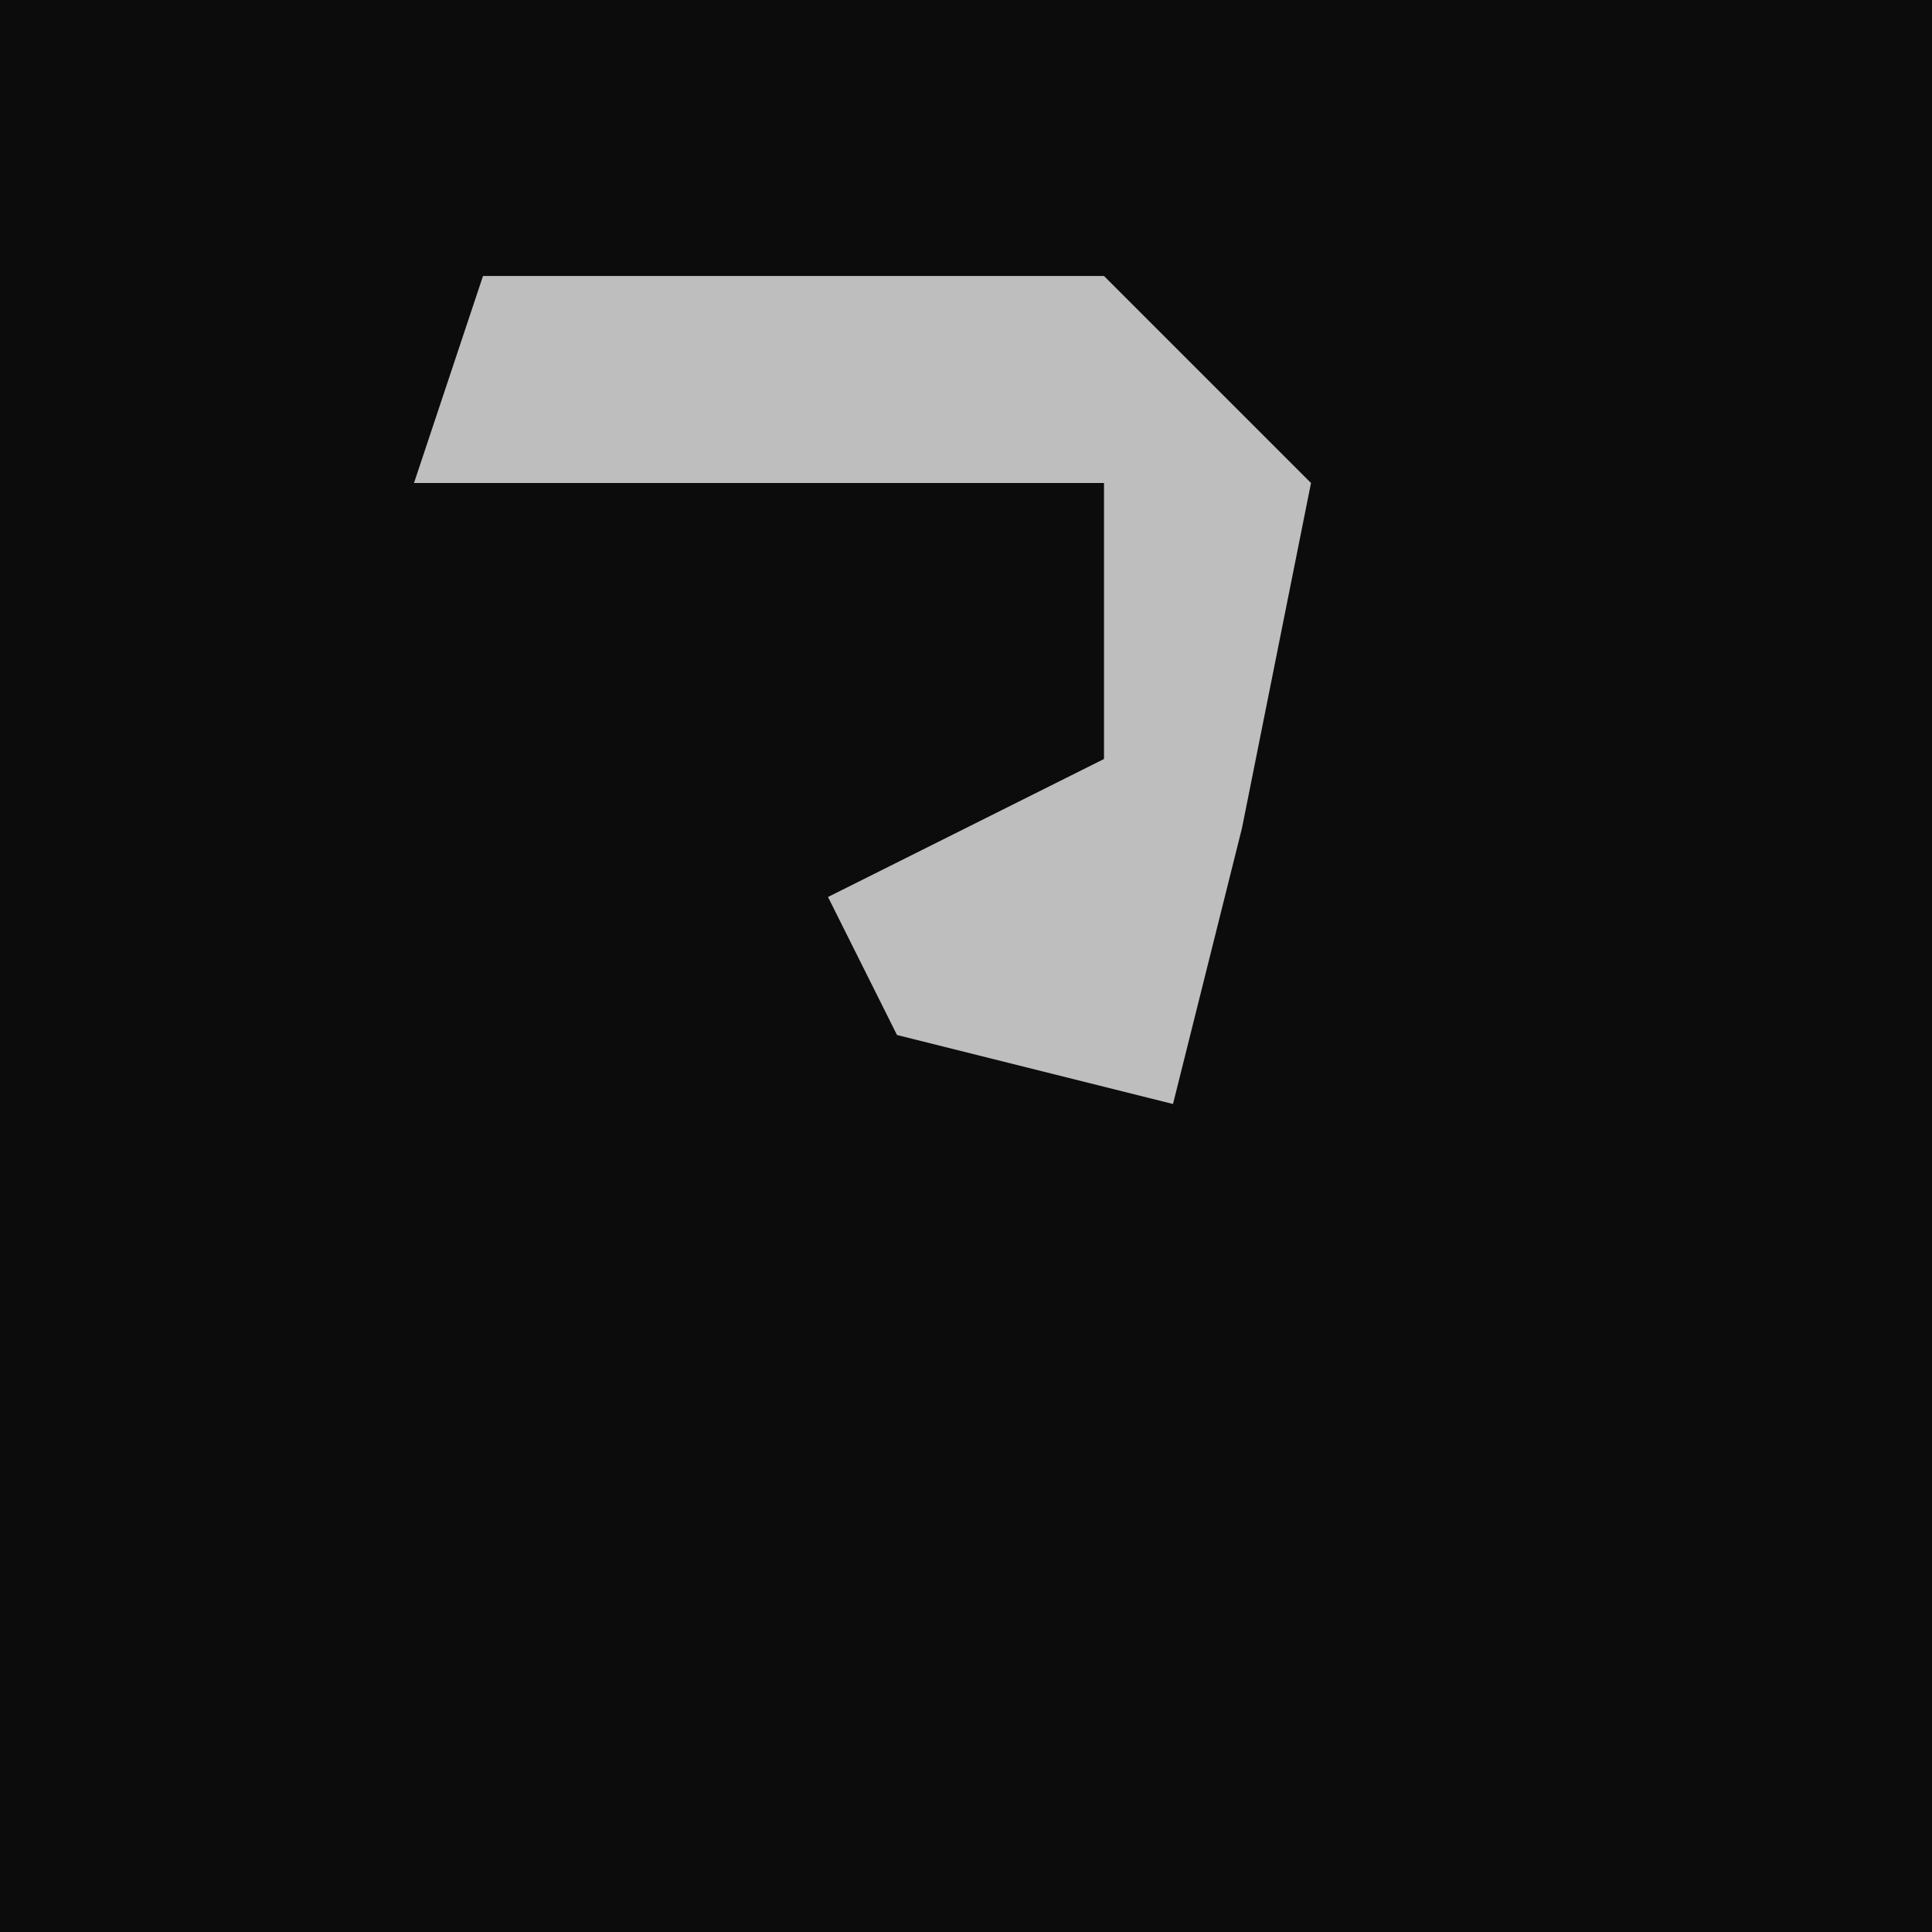 <?xml version="1.0" encoding="UTF-8"?>
<svg version="1.1" xmlns="http://www.w3.org/2000/svg" width="28" height="28">
<path d="M0,0 L28,0 L28,28 L0,28 Z " fill="#0C0C0C" transform="translate(0,0)"/>
<path d="M0,0 L9,0 L12,3 L11,8 L10,12 L6,11 L5,9 L9,7 L9,3 L-1,3 Z " fill="#BEBEBE" transform="translate(7,4)"/>
</svg>
